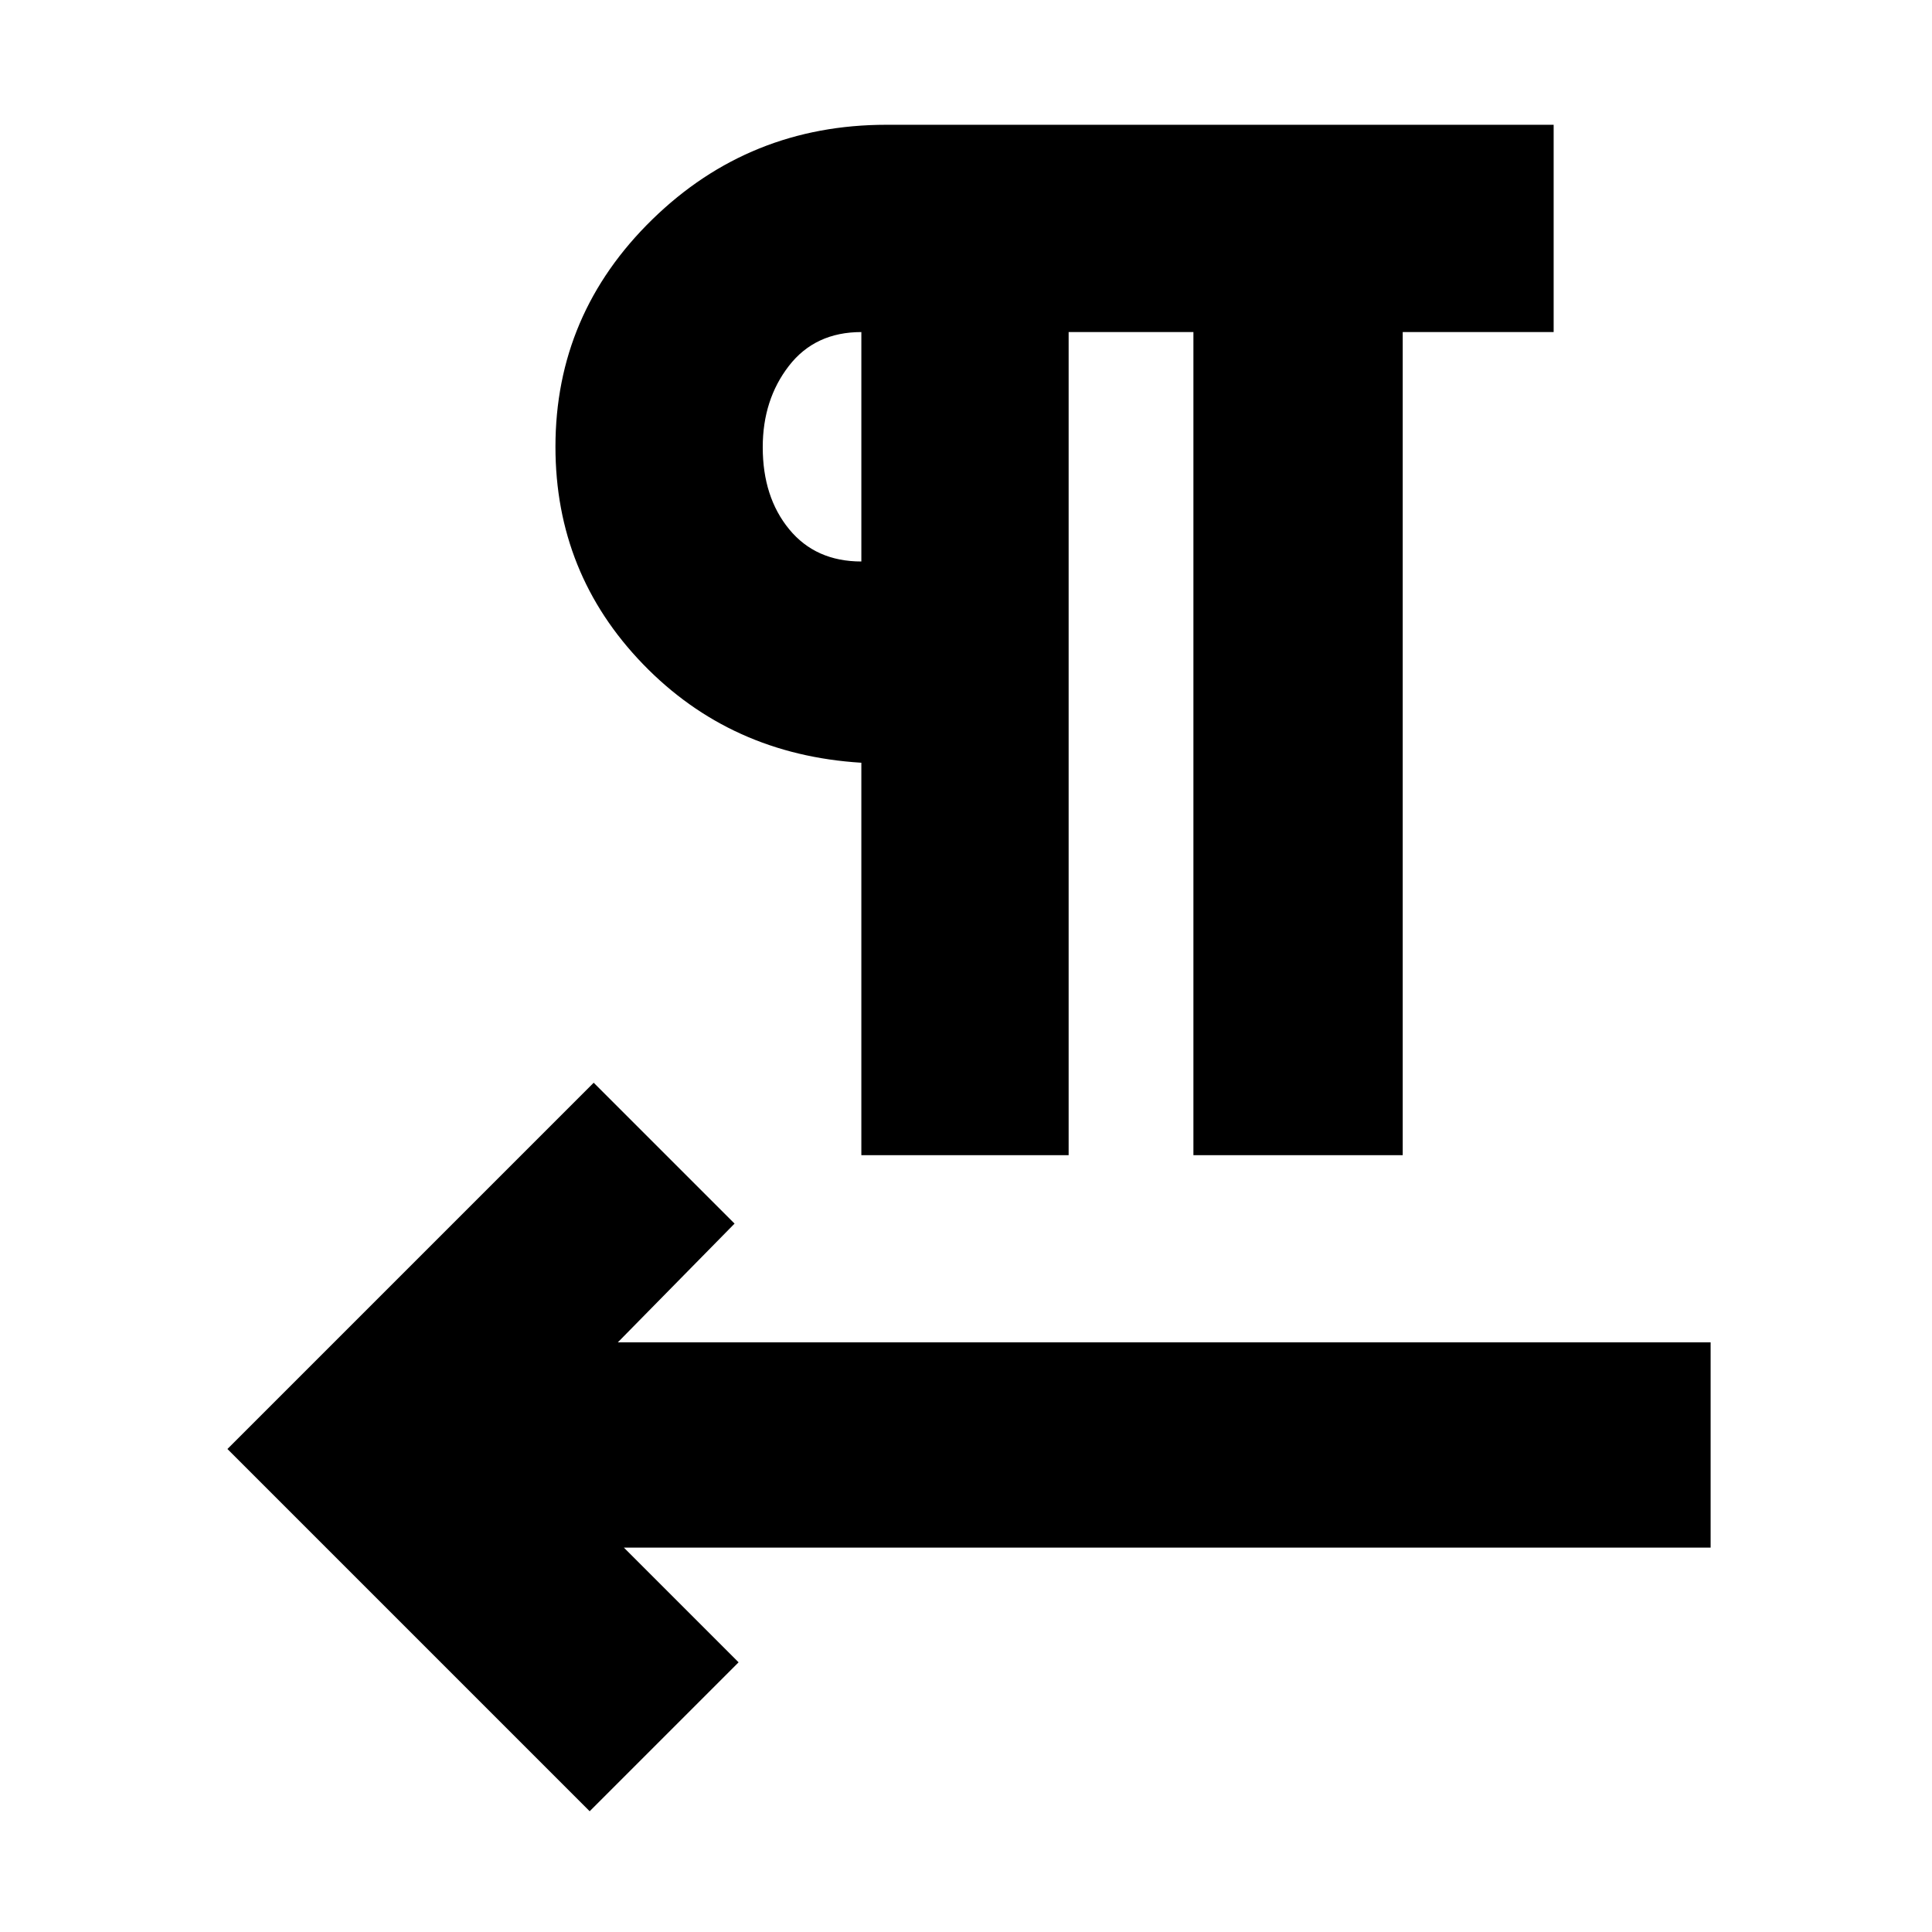 <svg xmlns="http://www.w3.org/2000/svg" height="20" viewBox="0 -960 960 960" width="20"><path d="M428-386v-195q-65-4-108.5-49T276-738q0-66 48.169-113 48.168-47 116.334-47H772v103h-75v409H593v-409h-62v409H428ZM310-191l57 57-74 74-180-180 182-182 70 70-58 59h543v102H310Zm118-490v-114q-23 0-36 16.806t-13 40.406Q379-713 392.15-697q13.15 16 35.85 16Zm0-57Z"/></svg>